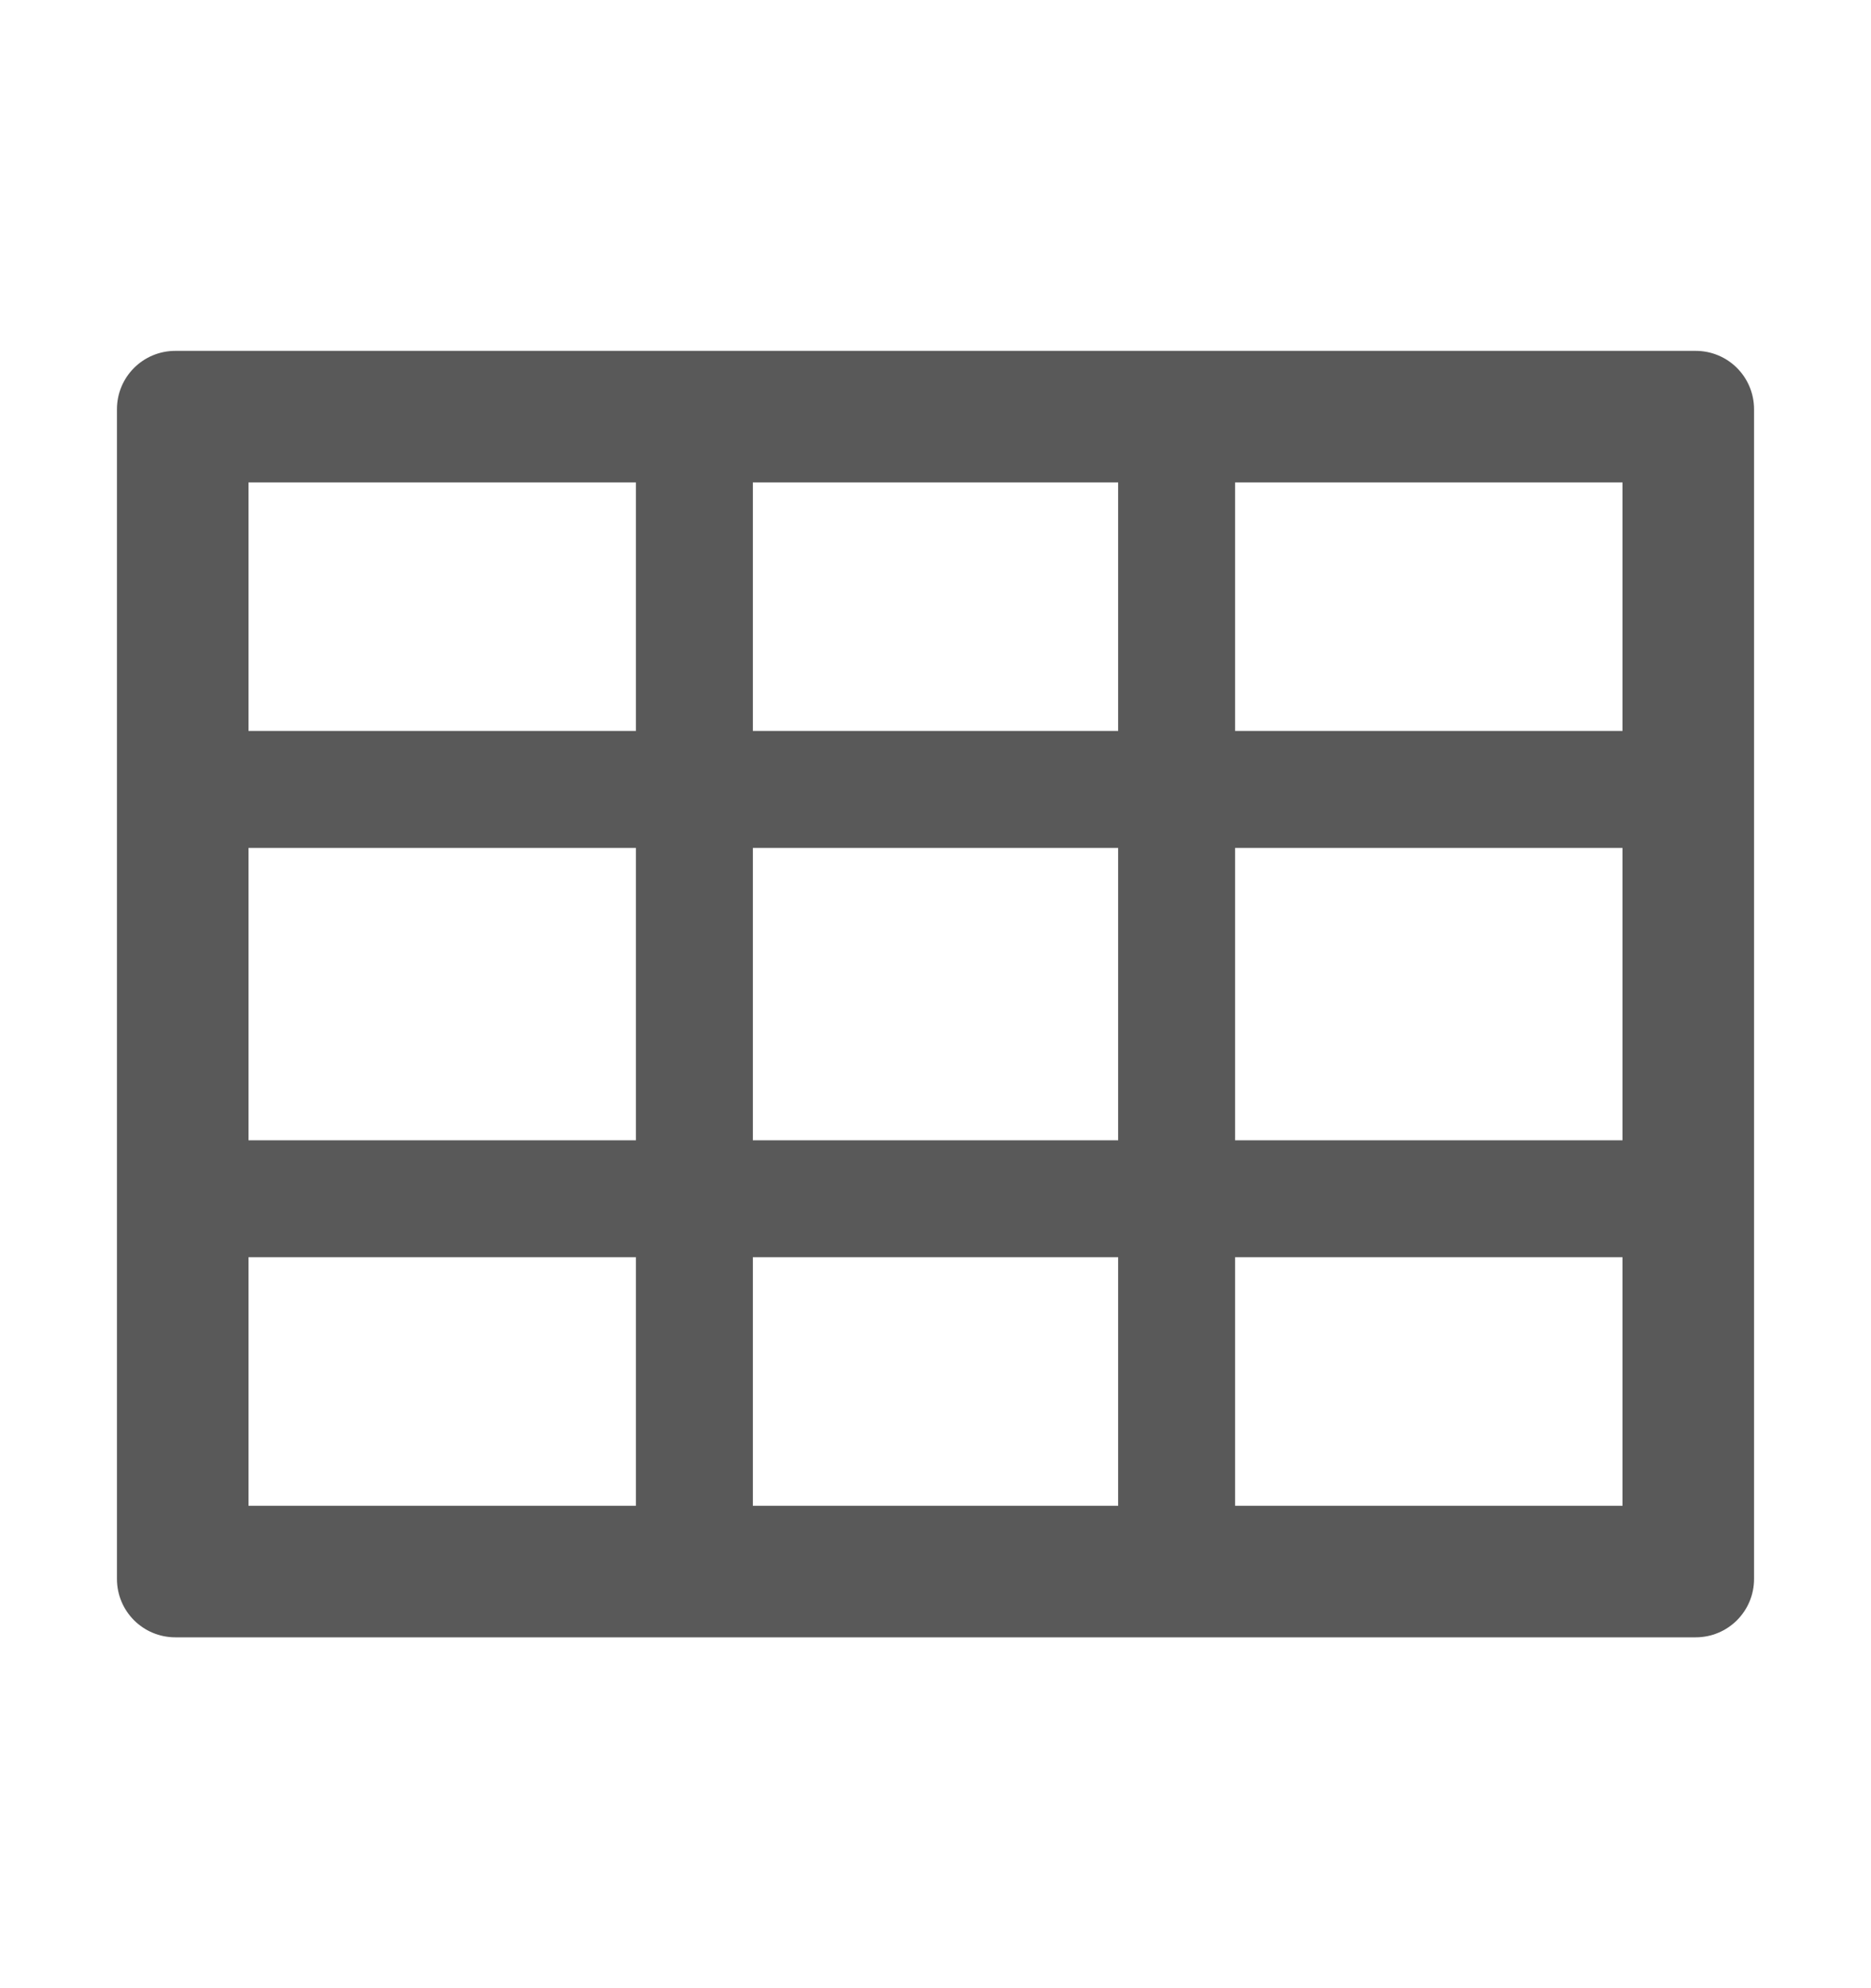 <svg width="16" height="17" viewBox="0 0 16 17" fill="none" xmlns="http://www.w3.org/2000/svg">
<path d="M14.5 3H1.5C1.223 3 1 3.223 1 3.5V13.5C1 13.777 1.223 14 1.5 14H14.5C14.777 14 15 13.777 15 13.5V3.5C15 3.223 14.777 3 14.5 3ZM13.875 6.25H10.562V4.125H13.875V6.25ZM13.875 9.75H10.562V7.25H13.875V9.75ZM6.438 7.25H9.562V9.75H6.438V7.25ZM9.562 6.25H6.438V4.125H9.562V6.25ZM2.125 7.25H5.438V9.75H2.125V7.25ZM2.125 4.125H5.438V6.25H2.125V4.125ZM2.125 10.75H5.438V12.875H2.125V10.75ZM6.438 10.75H9.562V12.875H6.438V10.75ZM13.875 12.875H10.562V10.75H13.875V12.875Z" fill="#595959"/>
</svg>
